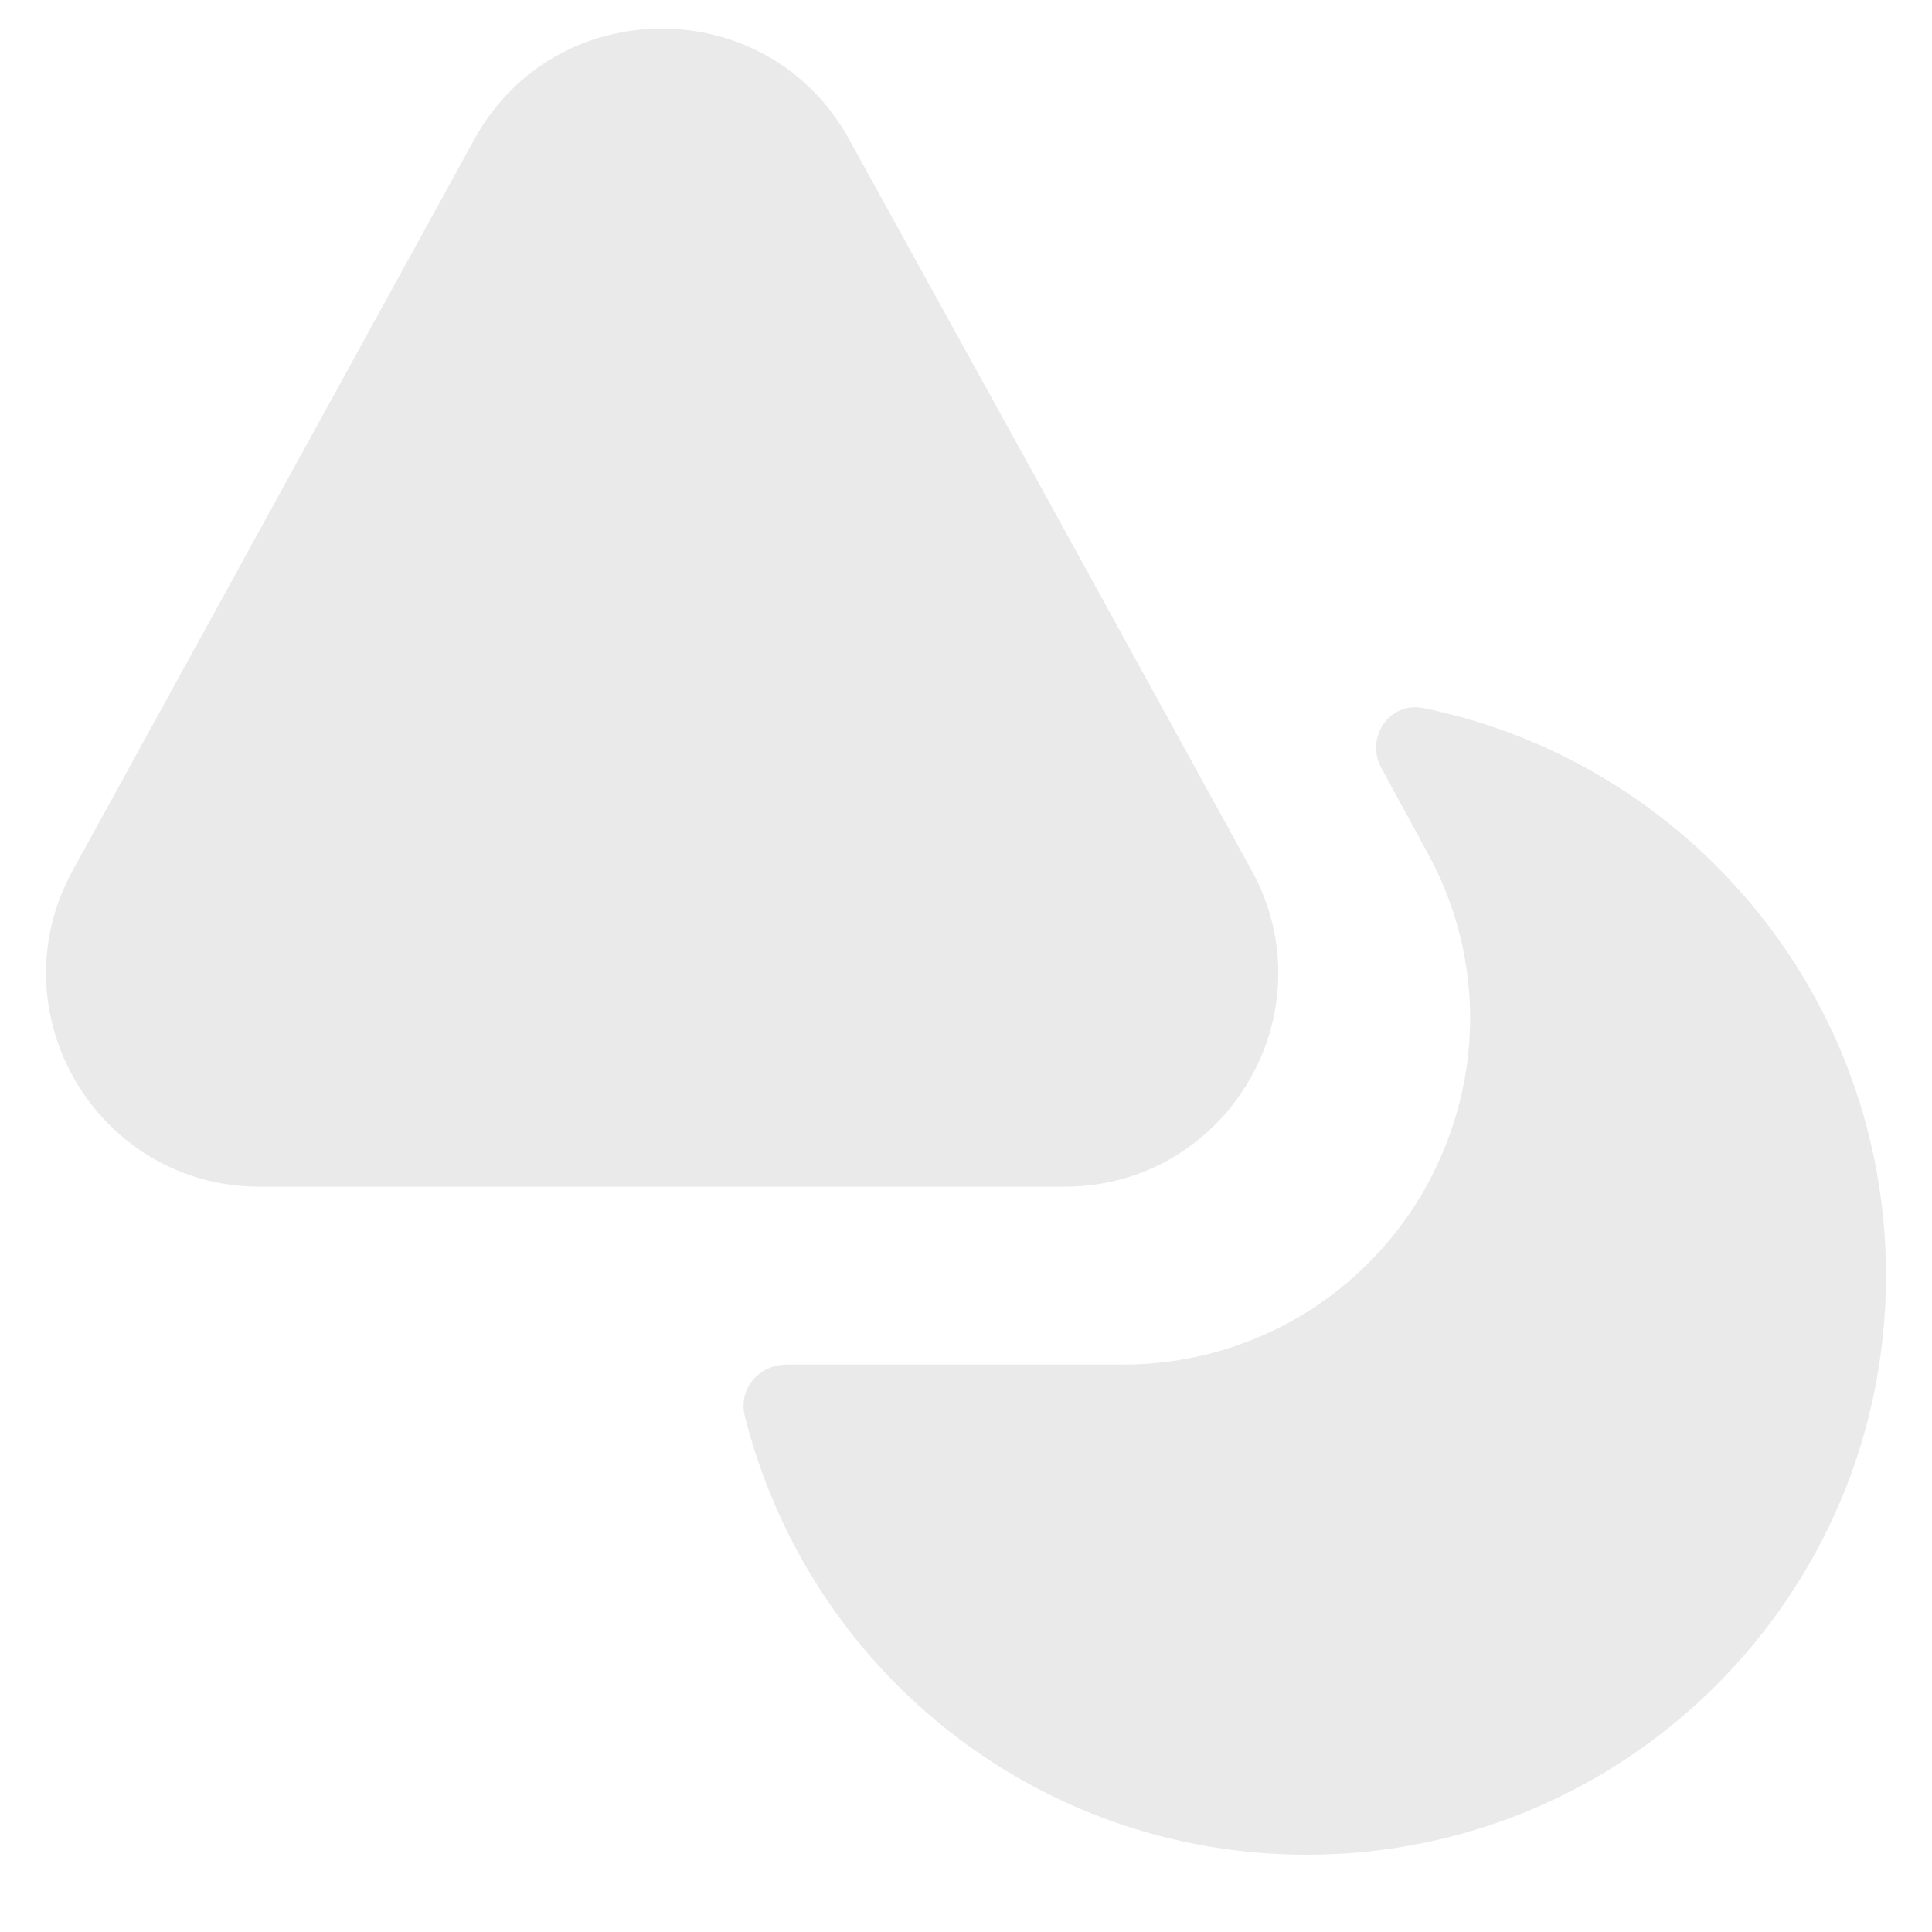 <svg width="21" height="21" viewBox="0 0 21 21" fill="none" xmlns="http://www.w3.org/2000/svg">
<path d="M11.57 12.899H2.825C1.062 12.899 -0.061 11.01 0.791 9.46L5.159 1.509C6.04 -0.089 8.345 -0.089 9.226 1.509L11.347 5.354L13.604 9.46C14.456 11.01 13.333 12.899 11.57 12.899Z" fill="#EAEAEA"/>
<path d="M20.5 13.865C20.5 17.341 17.682 20.16 14.205 20.16C11.251 20.16 8.781 18.136 8.094 15.385C8.026 15.095 8.249 14.833 8.549 14.833H12.2C13.546 14.833 14.767 14.136 15.454 12.983C16.132 11.821 16.161 10.427 15.503 9.245L15.018 8.354C14.834 8.025 15.096 7.628 15.464 7.695C18.331 8.276 20.5 10.814 20.5 13.865Z" fill="#EAEAEA"/>
</svg>
